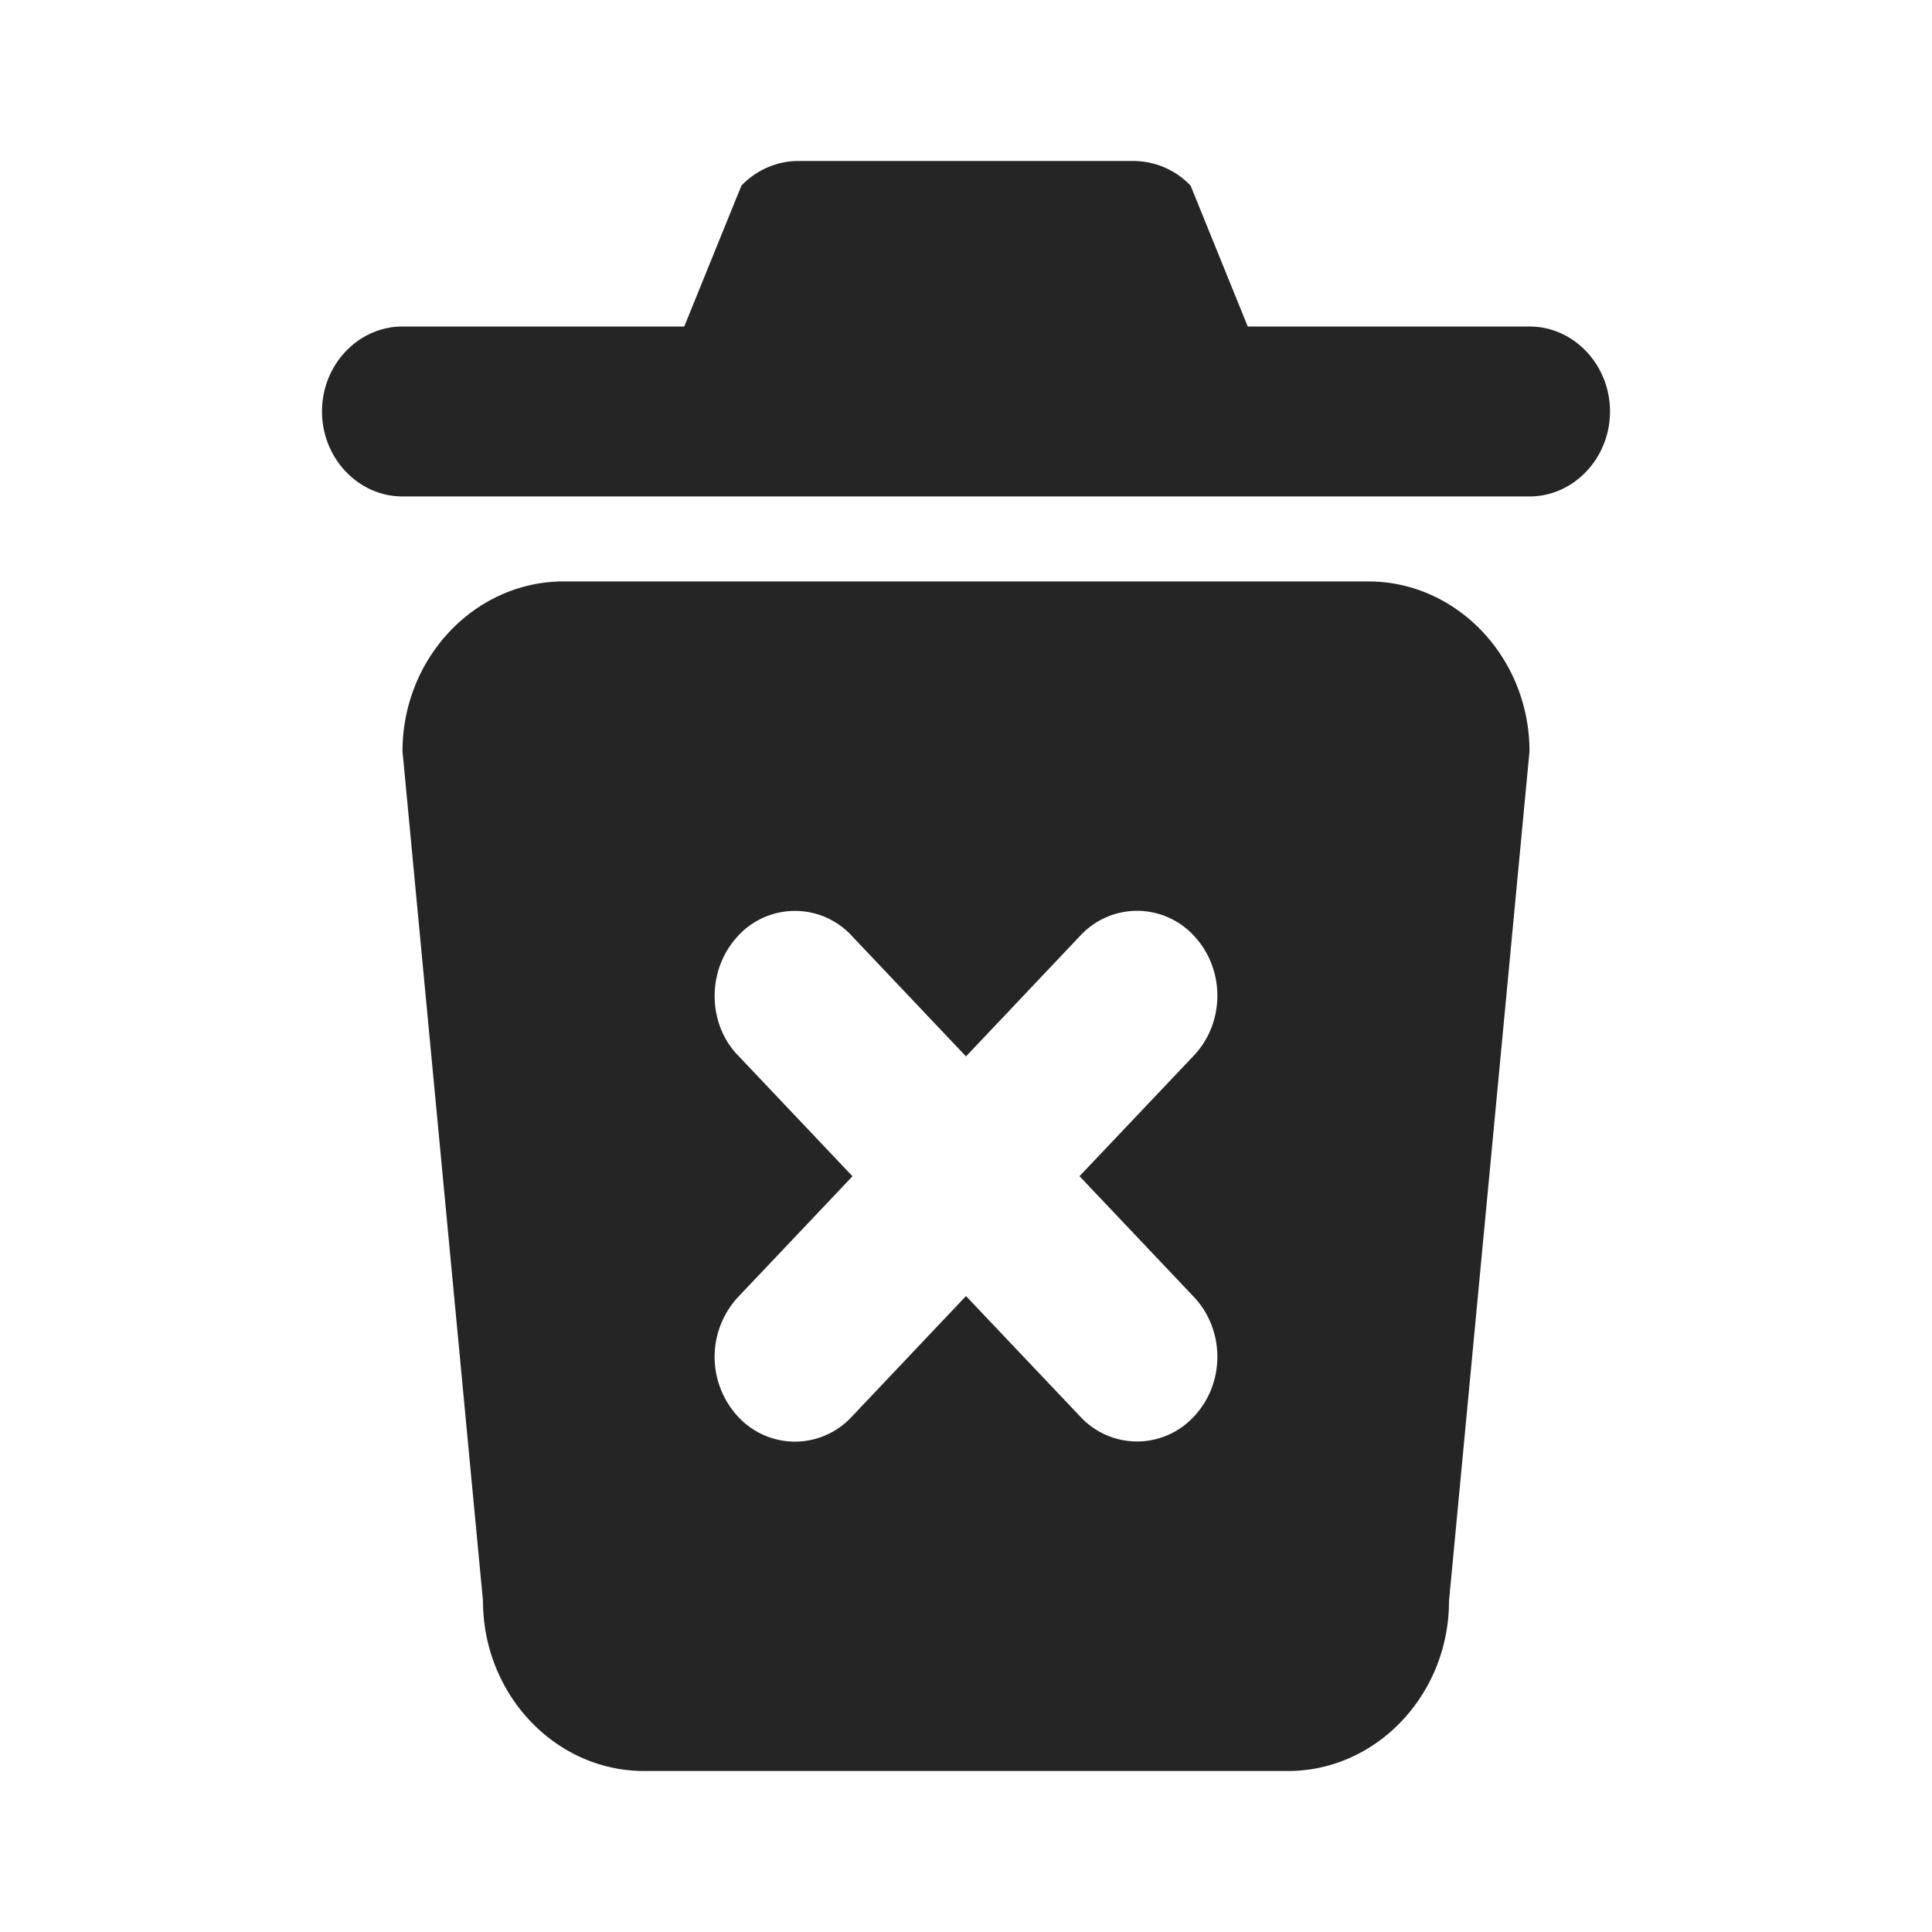 <svg xmlns="http://www.w3.org/2000/svg" width="24" height="24" fill="none"><path fill="#252525" d="M6 19.889C6 21.05 6.9 22 8 22h8c1.1 0 2-.95 2-2.111l1-10.556c0-1.16-.9-2.11-2-2.11H7c-1.1 0-2 .95-2 2.11L6 19.89Zm3.17-8.265a.96.96 0 0 1 1.41 0L12 13.123l1.42-1.5a.96.96 0 0 1 1.41 0c.39.413.39 1.078 0 1.49l-1.42 1.498 1.42 1.499c.39.412.39 1.077 0 1.488a.96.96 0 0 1-1.41 0L12 16.1l-1.42 1.5a.96.96 0 0 1-1.41 0 1.093 1.093 0 0 1 0-1.489l1.42-1.499-1.42-1.499c-.39-.4-.39-1.076 0-1.488Zm6.33-7.568-.71-1.75a.983.983 0 0 0-.7-.306H9.91c-.26 0-.52.116-.7.306l-.71 1.75H5c-.55 0-1 .475-1 1.055s.45 1.056 1 1.056h14c.55 0 1-.475 1-1.056 0-.58-.45-1.055-1-1.055h-3.5Z"/></svg>
